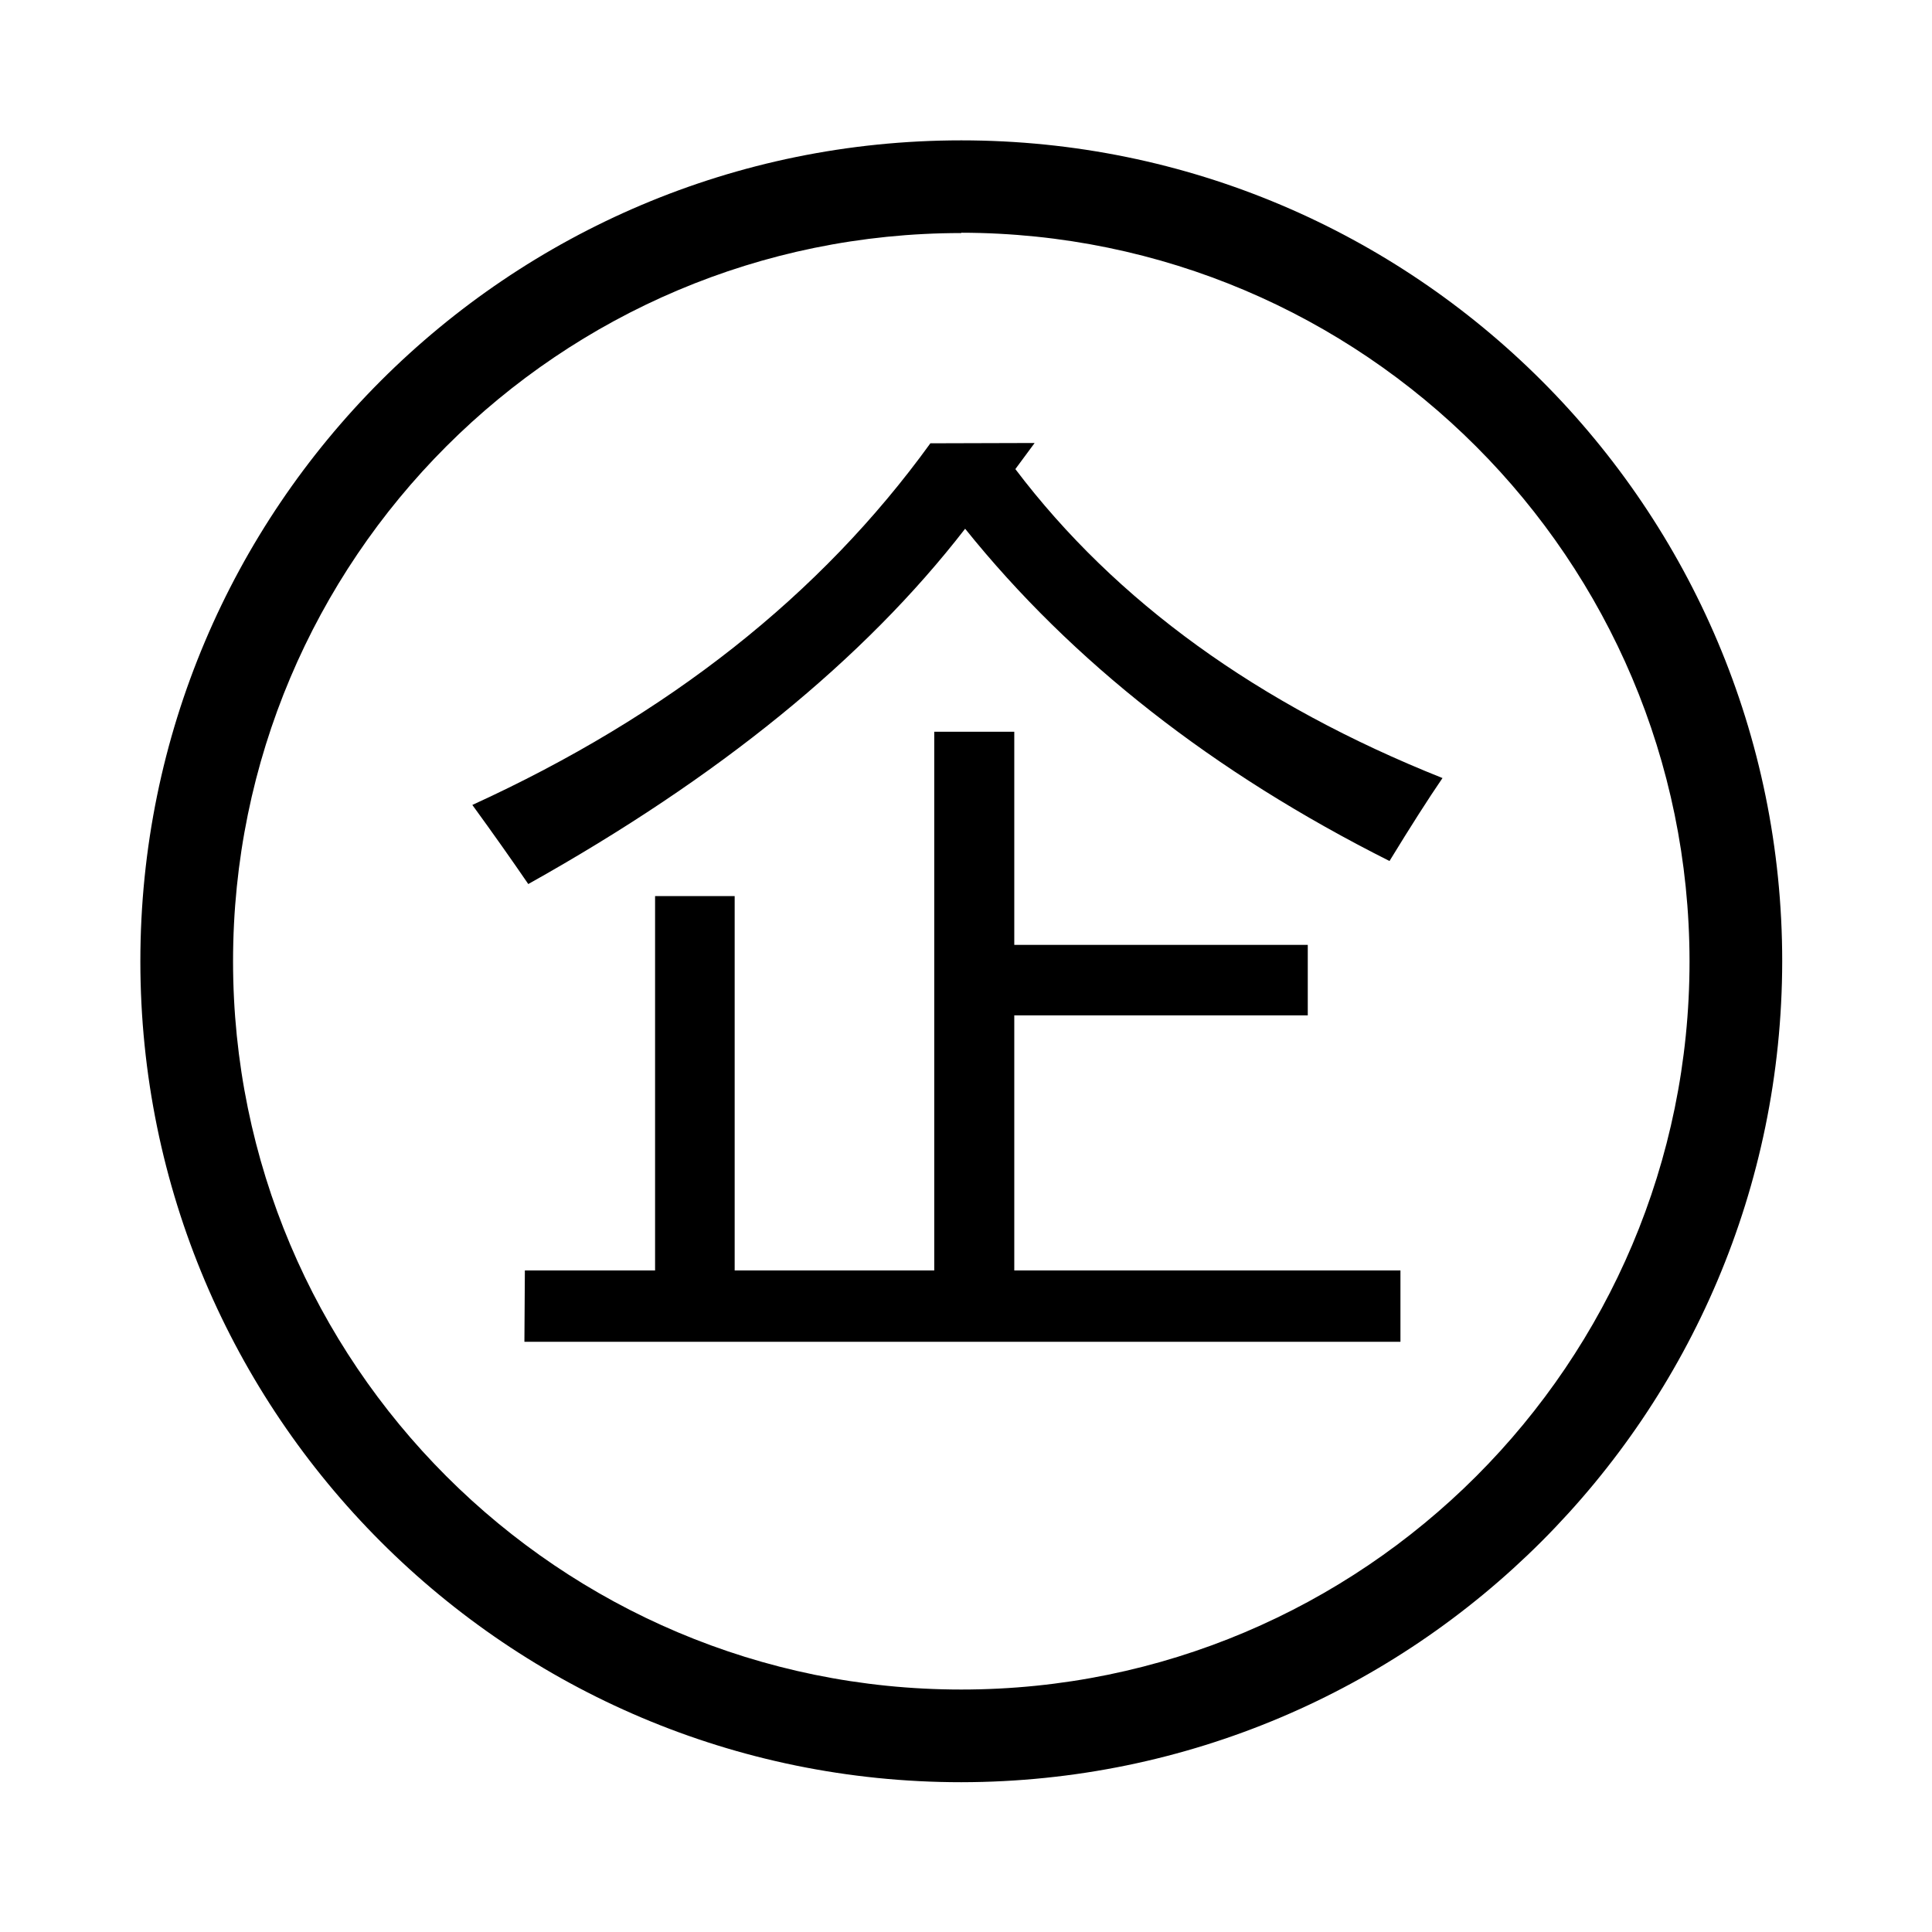 <?xml version="1.0" standalone="no"?><!DOCTYPE svg PUBLIC "-//W3C//DTD SVG 1.1//EN" "http://www.w3.org/Graphics/SVG/1.1/DTD/svg11.dtd"><svg t="1586327652573" class="icon" viewBox="0 0 1024 1024" version="1.1" xmlns="http://www.w3.org/2000/svg" p-id="3562" xmlns:xlink="http://www.w3.org/1999/xlink" width="400" height="400"><defs><style type="text/css"></style></defs><path d="M509.5 74.393c-240.308 0-435.107 194.8-435.107 435.107 0 240.287 194.8 435.107 435.107 435.107 240.201-0.275 434.832-194.906 435.107-435.107 0-240.308-194.82-435.107-435.107-435.107z m0 821.095c-213.177 0-385.977-172.811-385.977-385.988s172.8-385.977 385.977-385.977v-0.17c213.113 0.276 385.797 173.023 385.988 386.147 0 213.178-172.81 385.988-385.988 385.988z m28.087-357.328h155.56v-37.349h-155.56V387.827H495.17v285.519H389.389V474.944h-42.183v198.401H278.19l-0.244 37.816h464.32v-37.816H537.587V538.16z m0.573-289.533l10.22-13.831-55.26 0.16c-58.139 80.403-139.052 144.299-242.772 191.677 10.92 15.01 20.799 28.989 29.648 41.928C380.87 412.175 458.043 349.395 511.54 280.24c56.661 70.524 131.637 129.226 224.926 176.114 11.239-18.388 20.608-33.047 28.087-43.967-97.751-38.975-173.237-93.565-226.393-163.76z" p-id="3563"></path></svg>